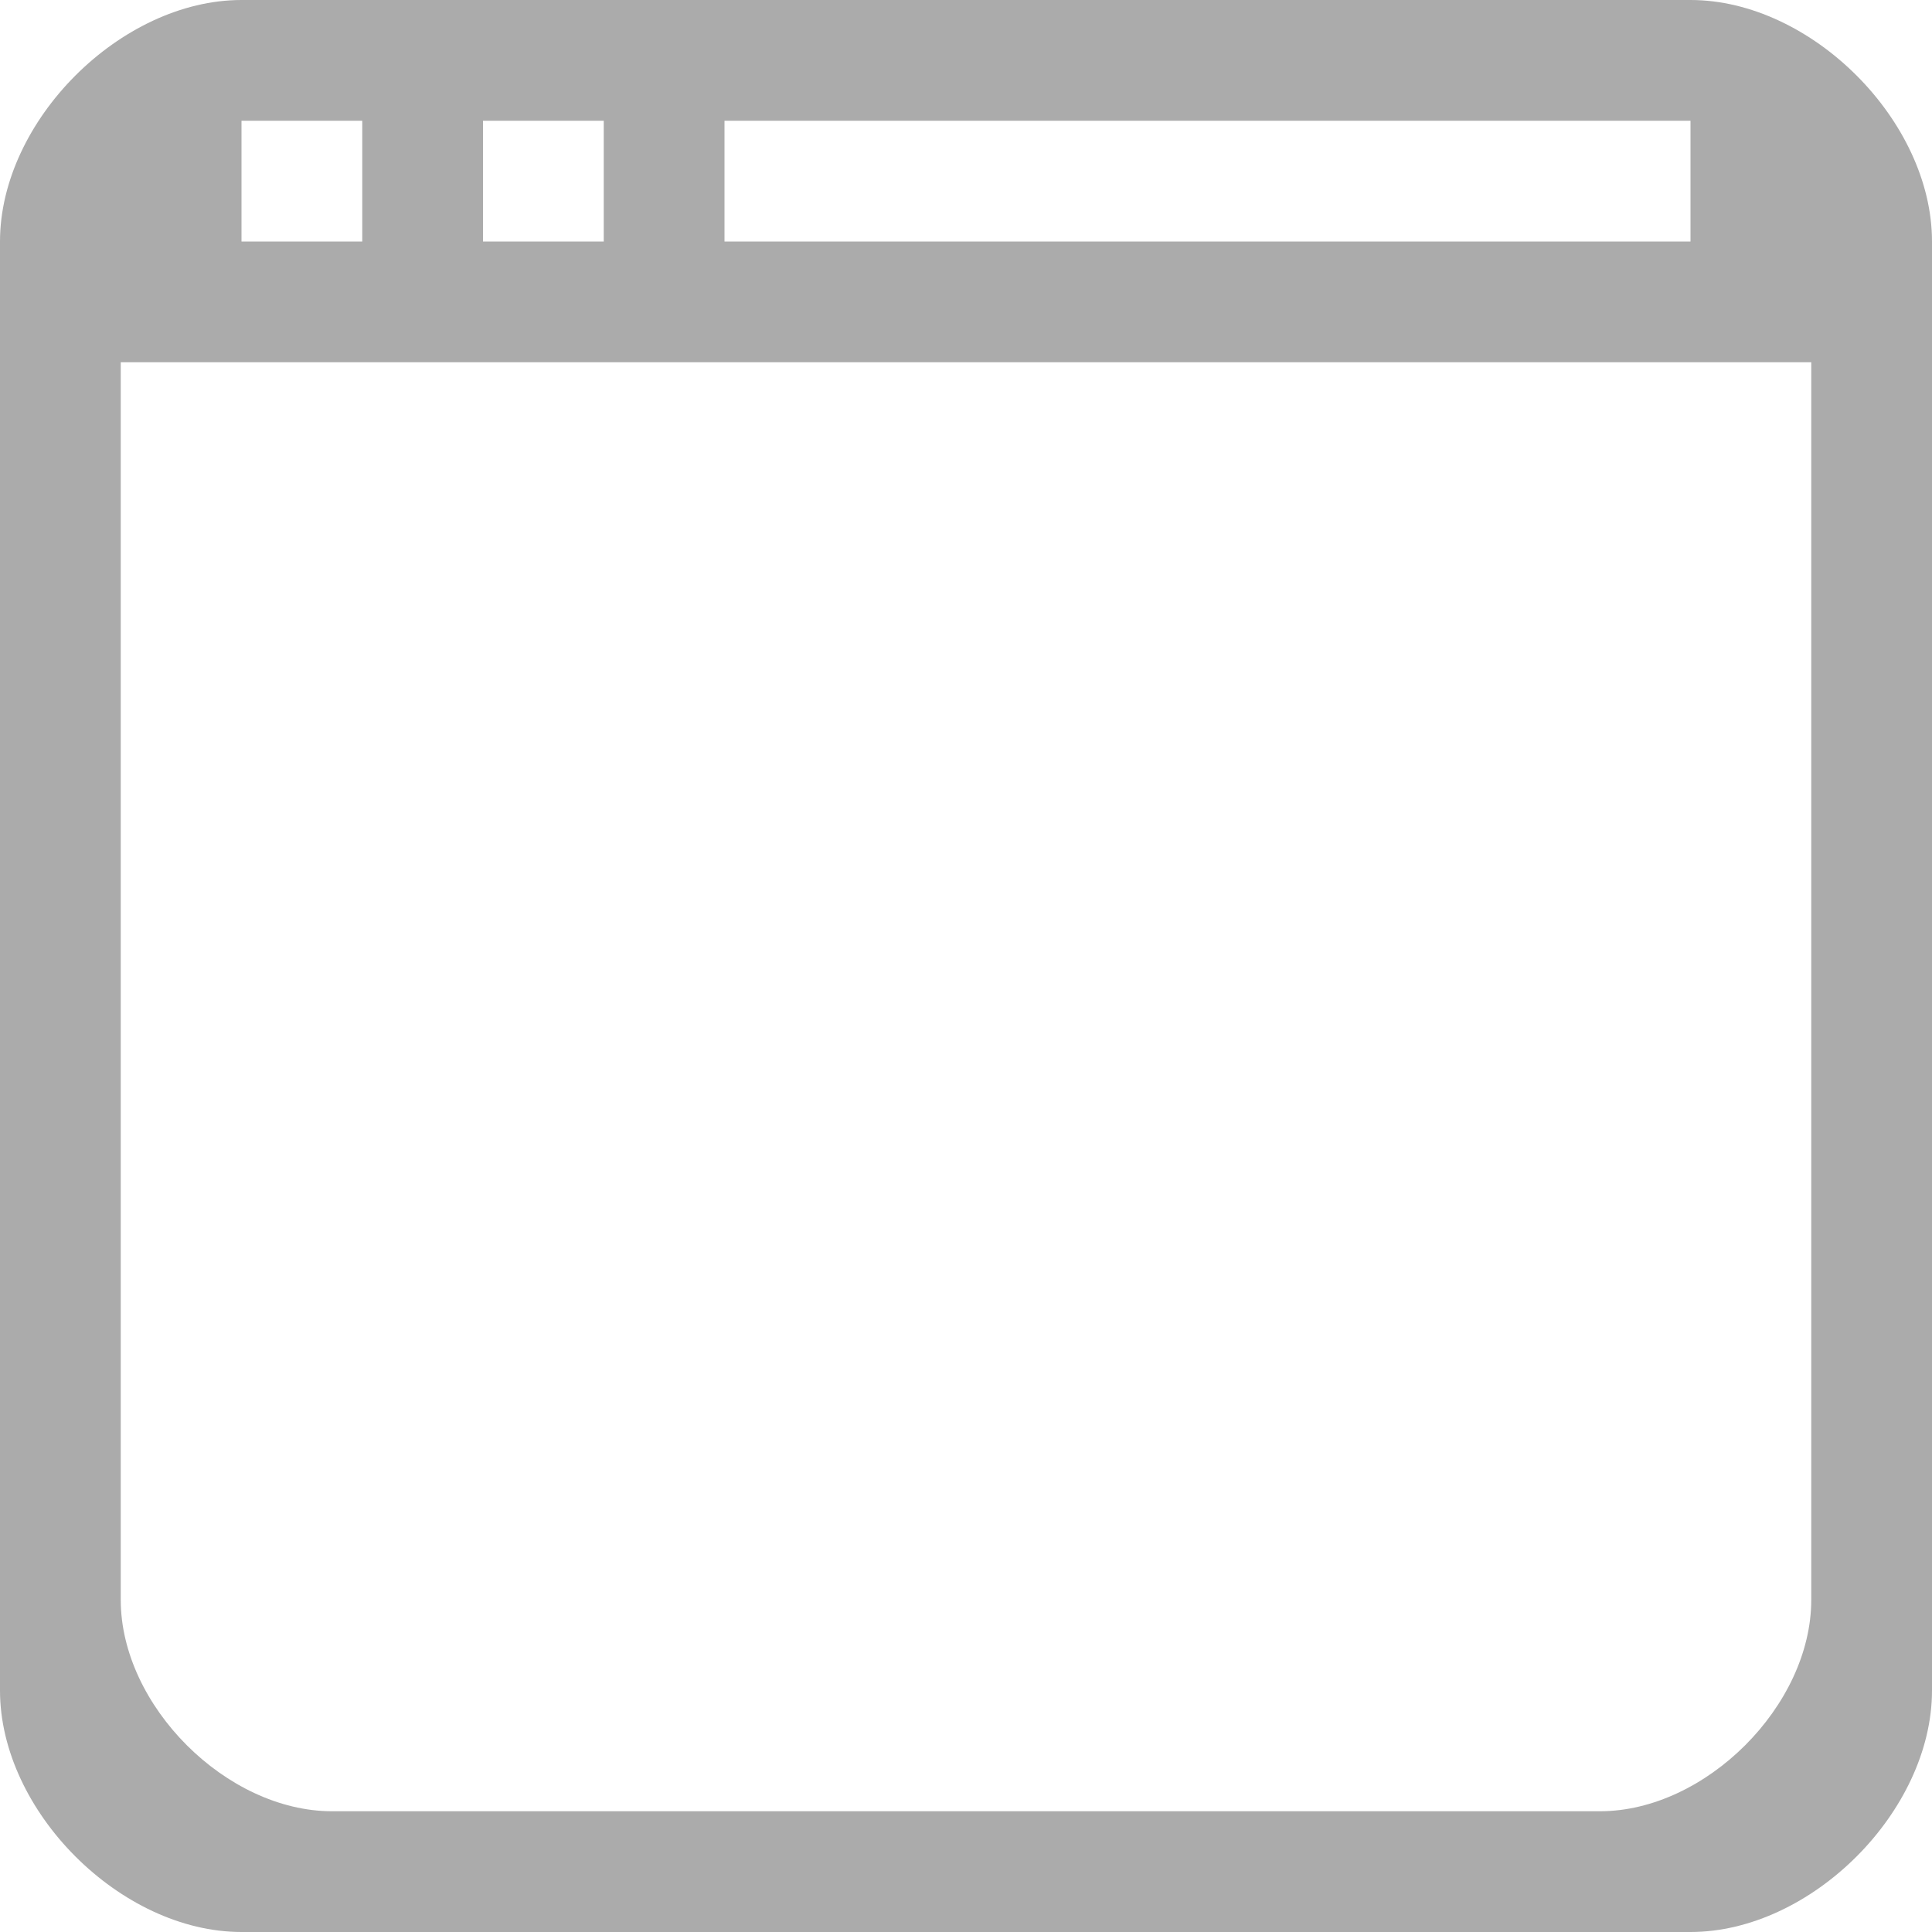 <?xml version="1.0" encoding="utf-8"?> <!-- Generator: IcoMoon.io --> <!DOCTYPE svg PUBLIC "-//W3C//DTD SVG 1.1//EN" "http://www.w3.org/Graphics/SVG/1.1/DTD/svg11.dtd"> <svg width="512" height="512" viewBox="0 0 512 512" xmlns="http://www.w3.org/2000/svg" xmlns:xlink="http://www.w3.org/1999/xlink" fill="#ababab"><path d="M 64.00,32.00l 32.00,0.00 l0.00,32.00 L 64.00,64.00 L 64.00,32.00 z M 128.00,32.00l 32.00,0.00 l0.00,32.00 L 128.00,64.00 L 128.00,32.00 z M 192.00,32.00l 256.00,0.00 l0.00,32.00 L 192.00,64.00 L 192.00,32.00 z M 480.00,96.00l0.00,328.00 c0.00,28.00-28.00,56.00-56.00,56.00 l-336.00,0.00 C 60.00,480.00, 32.00,452.00, 32.00,424.00L 32.00,96.00 L 480.00,96.00 z M0.00,64.00l0.00,384.00 c0.00,32.00, 32.00,64.00, 64.00,64.00l 384.00,0.00 c 32.00,0.00, 64.00-32.00, 64.00-64.00L 512.00,64.00 c0.00-32.00-32.00-64.00-64.00-64.00L 64.00,0.00 C 32.00,0.00,0.00,32.00,0.00,64.00z" ></path></svg>